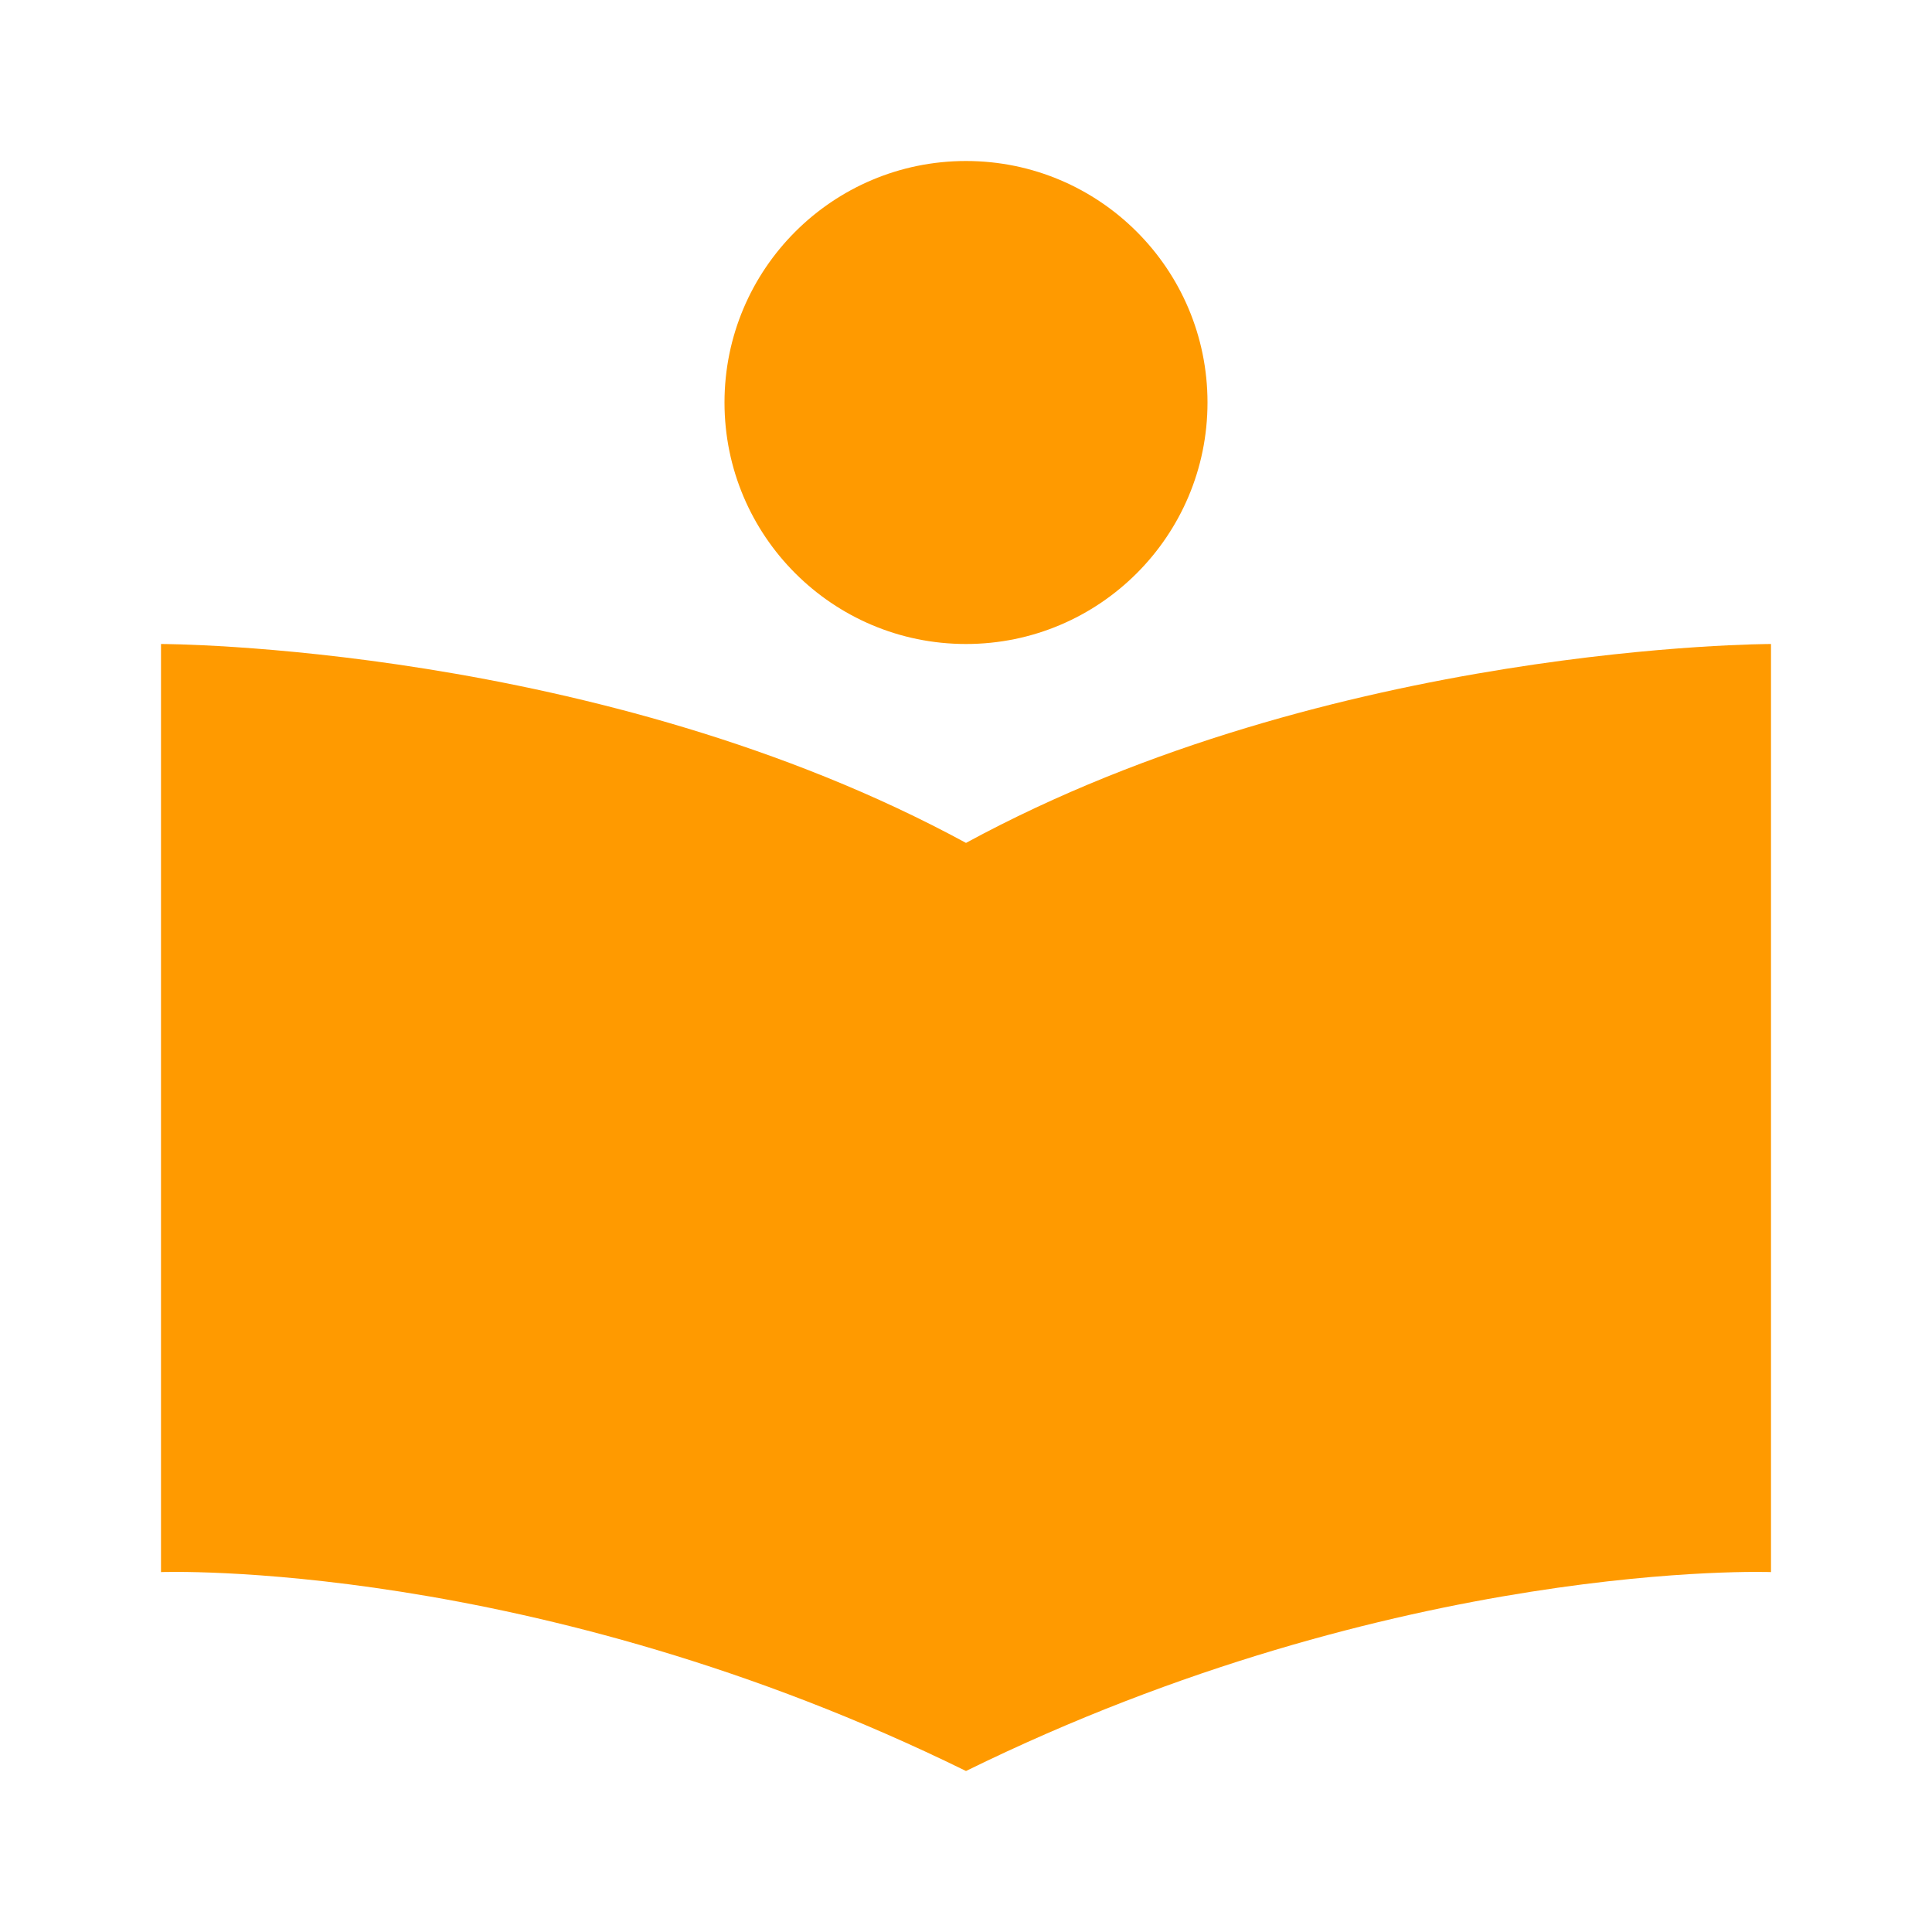<svg xmlns="http://www.w3.org/2000/svg" width="24" height="24" viewBox="0 0 24 24" style="fill: rgba(255, 154, 0, 1);transform: ;msFilter:;"><path d="M2 8v11.529S6.621 19.357 12 22c5.379-2.643 10-2.471 10-2.471V8s-5.454 0-10 2.471C7.454 8 2 8 2 8z"></path><circle cx="12" cy="5" r="3"></circle></svg>